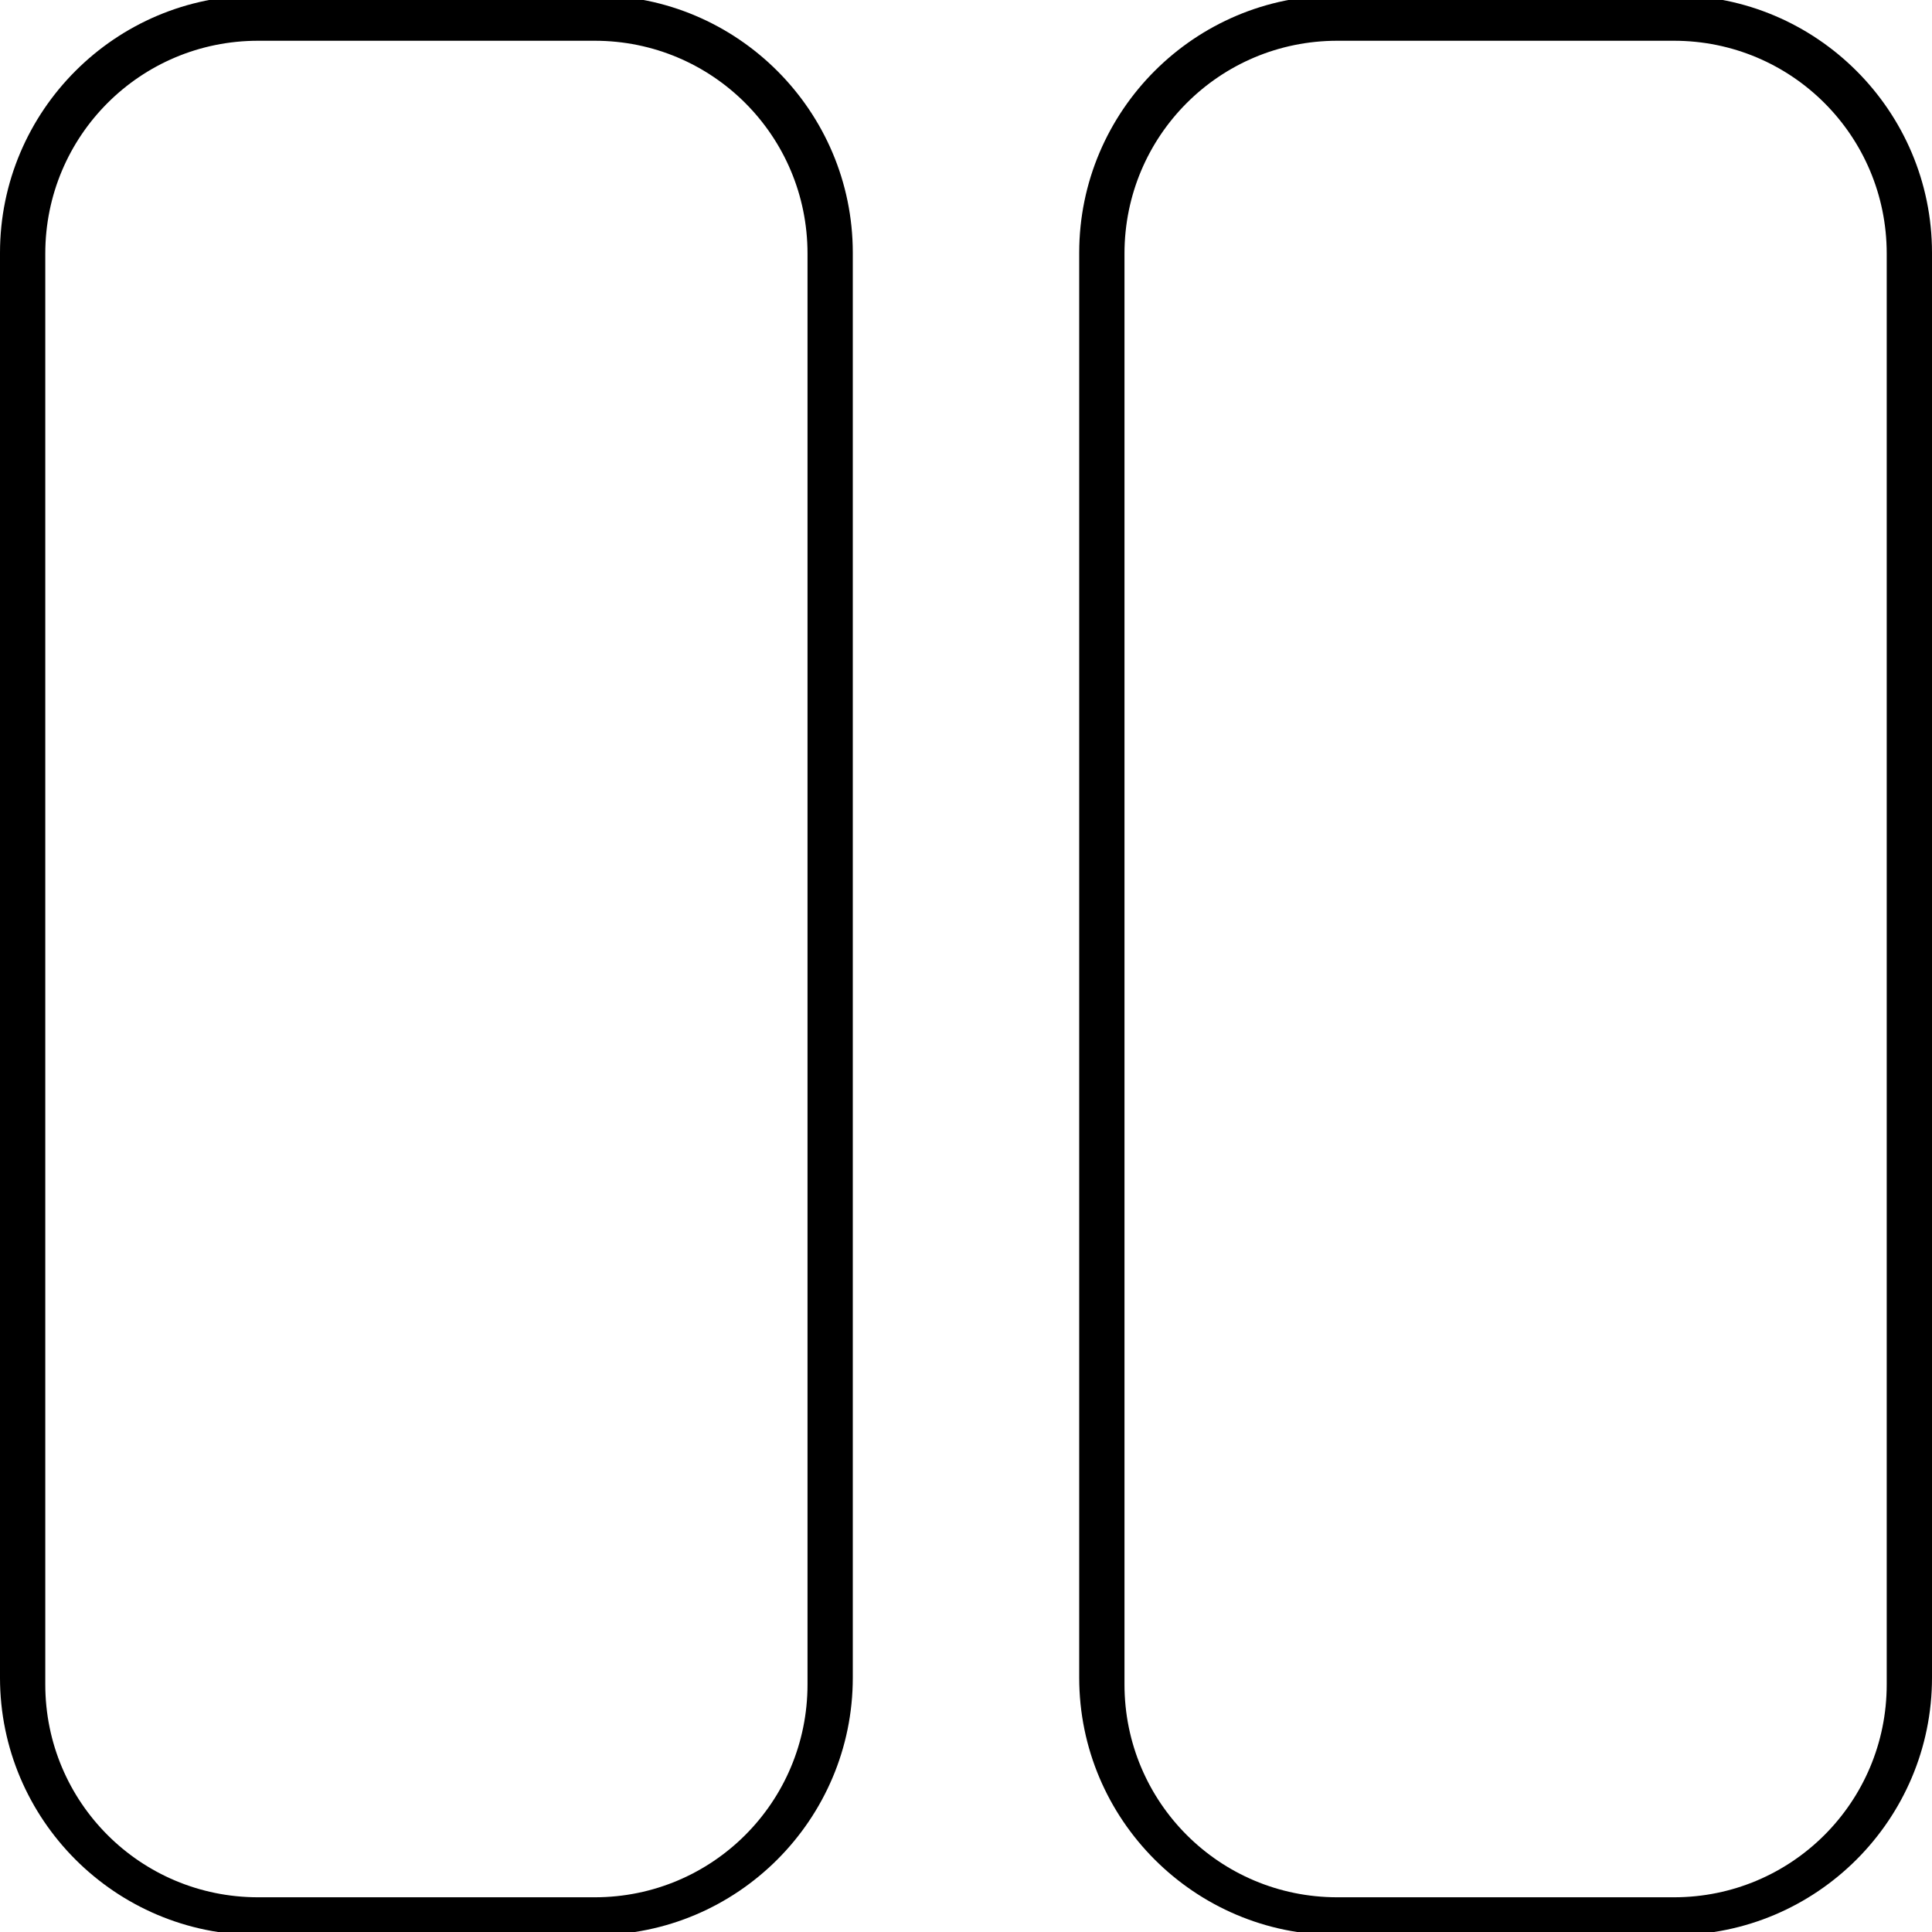 <?xml version="1.0" encoding="utf-8"?>
<!-- Generator: Adobe Illustrator 23.0.1, SVG Export Plug-In . SVG Version: 6.00 Build 0)  -->
<svg version="1.1" id="Layer_1" xmlns="http://www.w3.org/2000/svg" xmlns:xlink="http://www.w3.org/1999/xlink" x="0px" y="0px"
	 viewBox="0 0 256 256" style="enable-background:new 0 0 256 256;" xml:space="preserve">
<style type="text/css">
	.st0{fill:none;stroke:#000000;stroke-width:8;stroke-linejoin:round;stroke-miterlimit:10;}
	.st1{fill:none;stroke:#000000;stroke-width:8;stroke-miterlimit:10;}
	.st2{fill:none;stroke:#000000;stroke-width:6;stroke-miterlimit:10;}
	.st3{fill:none;stroke:#000000;stroke-width:6;stroke-linejoin:round;stroke-miterlimit:10;}
	.st4{fill:none;stroke:#000000;stroke-width:6;stroke-linecap:round;stroke-miterlimit:10;}
	.st5{display:none;opacity:0.4;}
	.st6{fill:#FFFFFF;stroke:#000000;stroke-width:6;stroke-miterlimit:10;}
	.st7{fill:none;}
	.st8{fill:#1D1D1B;}
</style>
<g>
	<path d="M-12.9,98.8c-5.6-14.1-9.4-26.7-12.6-36.8c-2.9-9.3-4.9-16.1-7-19.6c-3.4-5.7-11.4-19.2-33.3-21.8
		C-84.3,18.3-99.3,7.3-99.4,7.2c-1.3-1-3.2-0.7-4.2,0.6c-0.3,0.4-8.6,10.7-24.4,10.7c-15.8,0-24.1-10.2-24.4-10.6
		c-1-1.3-2.9-1.5-4.2-0.6c-0.1,0.1-15.1,11.2-33.7,13.4c-21.9,2.7-29.9,16.1-33.3,21.8c-2.1,3.5-4.2,10.3-7,19.6
		c-3.1,10.1-7,22.8-12.6,36.8c-10.7,27.1-12.8,99.5-12.9,102.5c0,1.6,1.2,3,2.9,3.1l31.6,1.6c1.6,0.1,3-1.1,3.1-2.8
		c0-0.4,3.5-44.3,9.1-69.1c4.7-20.7,12.8-32.8,18.2-39.4c2.5,13.5,8,47.1,6.2,66.9c-0.4,4.5-4.1,44.9-6.7,84.6l6,0.4
		c2.6-39.6,6.3-79.9,6.7-84.4c1.1-12.3-0.4-29.2-2.3-43.8c1.8,6.5,3.6,13.5,5.5,20.5c10.4,40.2,21.2,81.7,47.7,81.7
		c26.3,0,40.4-40,50.9-80c-0.5,7.8-0.6,15.2,0,21.5c0.4,4.5,4.1,44.9,6.7,84.4l6-0.4c-2.6-39.5-6.3-80.1-6.7-84.6
		c-1.8-19.8,3.7-53.4,6.2-66.9c5.4,6.6,13.5,18.6,18.2,39.4c5.7,24.8,9.1,68.7,9.1,69.1c0.1,1.6,1.5,2.8,3.1,2.8l31.6-1.6
		c1.6-0.1,2.9-1.4,2.9-3.1C-0.1,198.3-2.1,125.9-12.9,98.8z M-215.1,132.8c-5,21.8-8.2,56.7-9,67.1l-25.8-1.3
		c0.5-14,3.2-74.4,12.3-97.6c5.7-14.3,9.6-27,12.7-37.3c2.6-8.6,4.7-15.4,6.5-18.3c3.1-5.2,9.3-15.7,26.5-18.6
		c7.8,21.9,5.6,32.7,0.1,59.6C-196.7,91.7-208.7,105-215.1,132.8z M-128,214.7c-21.8,0-32.5-41-41.9-77.2
		c-5-19.2-9.7-37.3-15.9-50.2c5.4-26.6,7.7-38.7-0.1-61.3c14.3-2.6,25.9-9.4,30.6-12.4c3.8,3.7,12.9,10.9,27.2,10.9
		s23.4-7.2,27.2-10.9c4.7,3.1,16.3,9.9,30.6,12.4c-7.8,22.6-5.2,35.5,0.3,62.1c-2.3,8-4.7,17.7-7.2,28
		C-87.3,157.7-101.3,214.7-128,214.7z M-31.9,199.9c-0.9-10.3-4.1-45.3-9-67.1c-6.2-27.4-18-40.6-23.1-46
		c-5.4-26.6-7.8-38.2-0.1-59.9c17.2,2.9,23.4,13.4,26.5,18.6c1.7,2.9,3.8,9.7,6.5,18.3c3.2,10.2,7.1,23,12.7,37.3
		c9.2,23.1,11.8,83.5,12.3,97.6L-31.9,199.9z"/>
</g>
<path d="M78.9,256.4H34.1C15.3,256.4,0,241.1,0,222.3V33.5C0,14.7,15.3-0.6,34.1-0.6h44.8c18.8,0,34.1,15.3,34.1,34.1v188.8
	C113,241.1,97.7,256.4,78.9,256.4z M6,33.6v189.6c0,15.6,12.6,28.2,28.2,28.2h44.6c15.6,0,28.2-12.6,28.2-28.2V33.6
	C107,18,94.4,5.4,78.8,5.4H34.2C18.6,5.4,6,18,6,33.6z"/>
<path d="M221.9,256.4h-44.8c-18.8,0-34.1-15.3-34.1-34.1V33.5c0-18.8,15.3-34.1,34.1-34.1h44.8c18.8,0,34.1,15.3,34.1,34.1v188.8
	C256,241.1,240.7,256.4,221.9,256.4z M149,33.6v189.6c0,15.6,12.6,28.2,28.2,28.2h44.6c15.6,0,28.2-12.6,28.2-28.2V33.6
	c0-15.6-12.6-28.2-28.2-28.2h-44.6C161.6,5.4,149,18,149,33.6z"/>
</svg>
